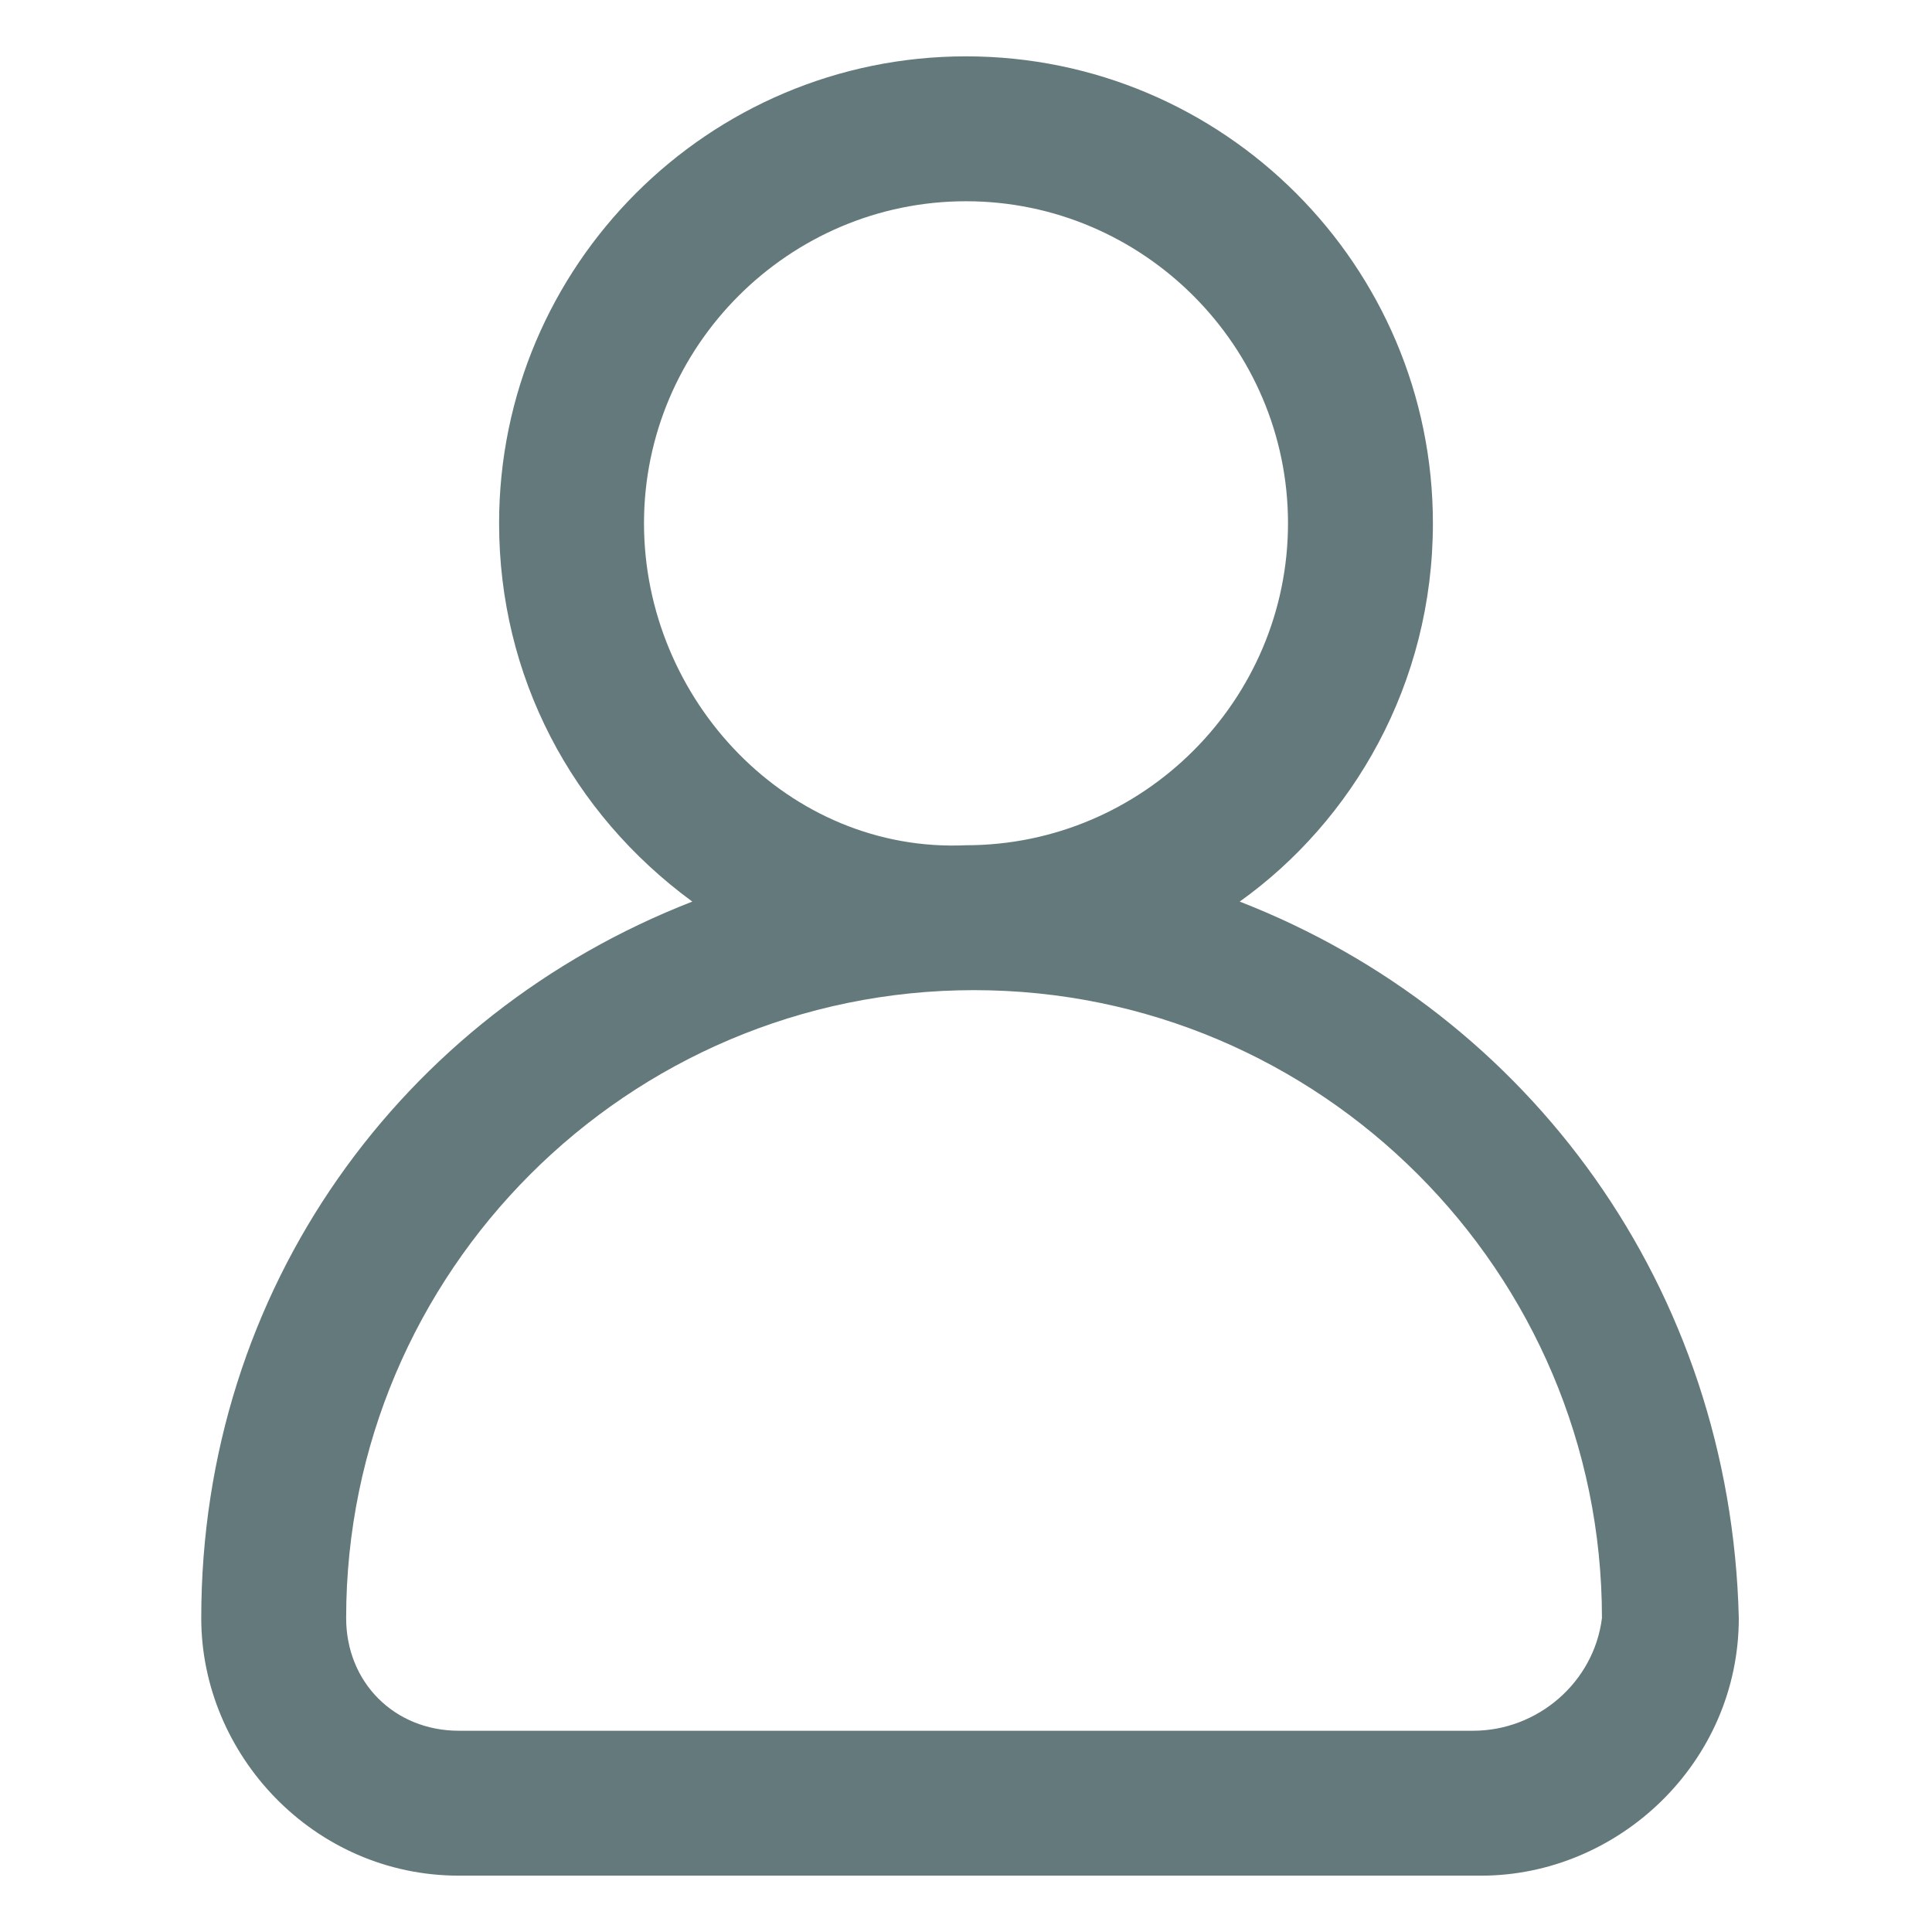 <?xml version="1.0" encoding="utf-8"?>
<!-- Generator: Adobe Illustrator 25.2.3, SVG Export Plug-In . SVG Version: 6.00 Build 0)  -->
<svg version="1.1" id="Layer_1" xmlns="http://www.w3.org/2000/svg" xmlns:xlink="http://www.w3.org/1999/xlink" x="0px" y="0px"
	 viewBox="0 0 24 24" style="enable-background:new 0 0 24 24;" xml:space="preserve">
<style type="text/css">
	.st0{fill:#64797B;}
</style>
<path class="st0" d="M15.4,11.2c1.4-1,2.4-2.7,2.4-4.7c0-3.2-2.6-5.8-5.8-5.8c-3.2,0-5.8,2.6-5.8,5.8c0,1.9,0.9,3.6,2.4,4.7
	C5,12.6,2.5,16,2.5,20.1c0,1.7,1.4,3.2,3.2,3.2h12.7c1.7,0,3.2-1.4,3.2-3.2C21.5,16,19,12.6,15.4,11.2z M8,6.5c0-2.2,1.8-4,4-4
	c2.2,0,4,1.8,4,4s-1.8,4-4,4C9.8,10.6,8,8.7,8,6.5z M18.3,21.5H5.7c-0.8,0-1.4-0.6-1.4-1.4c0-4.3,3.5-7.8,7.8-7.8
	c4.3,0,7.8,3.5,7.8,7.8C19.8,20.9,19.1,21.5,18.3,21.5z"/>
</svg>
